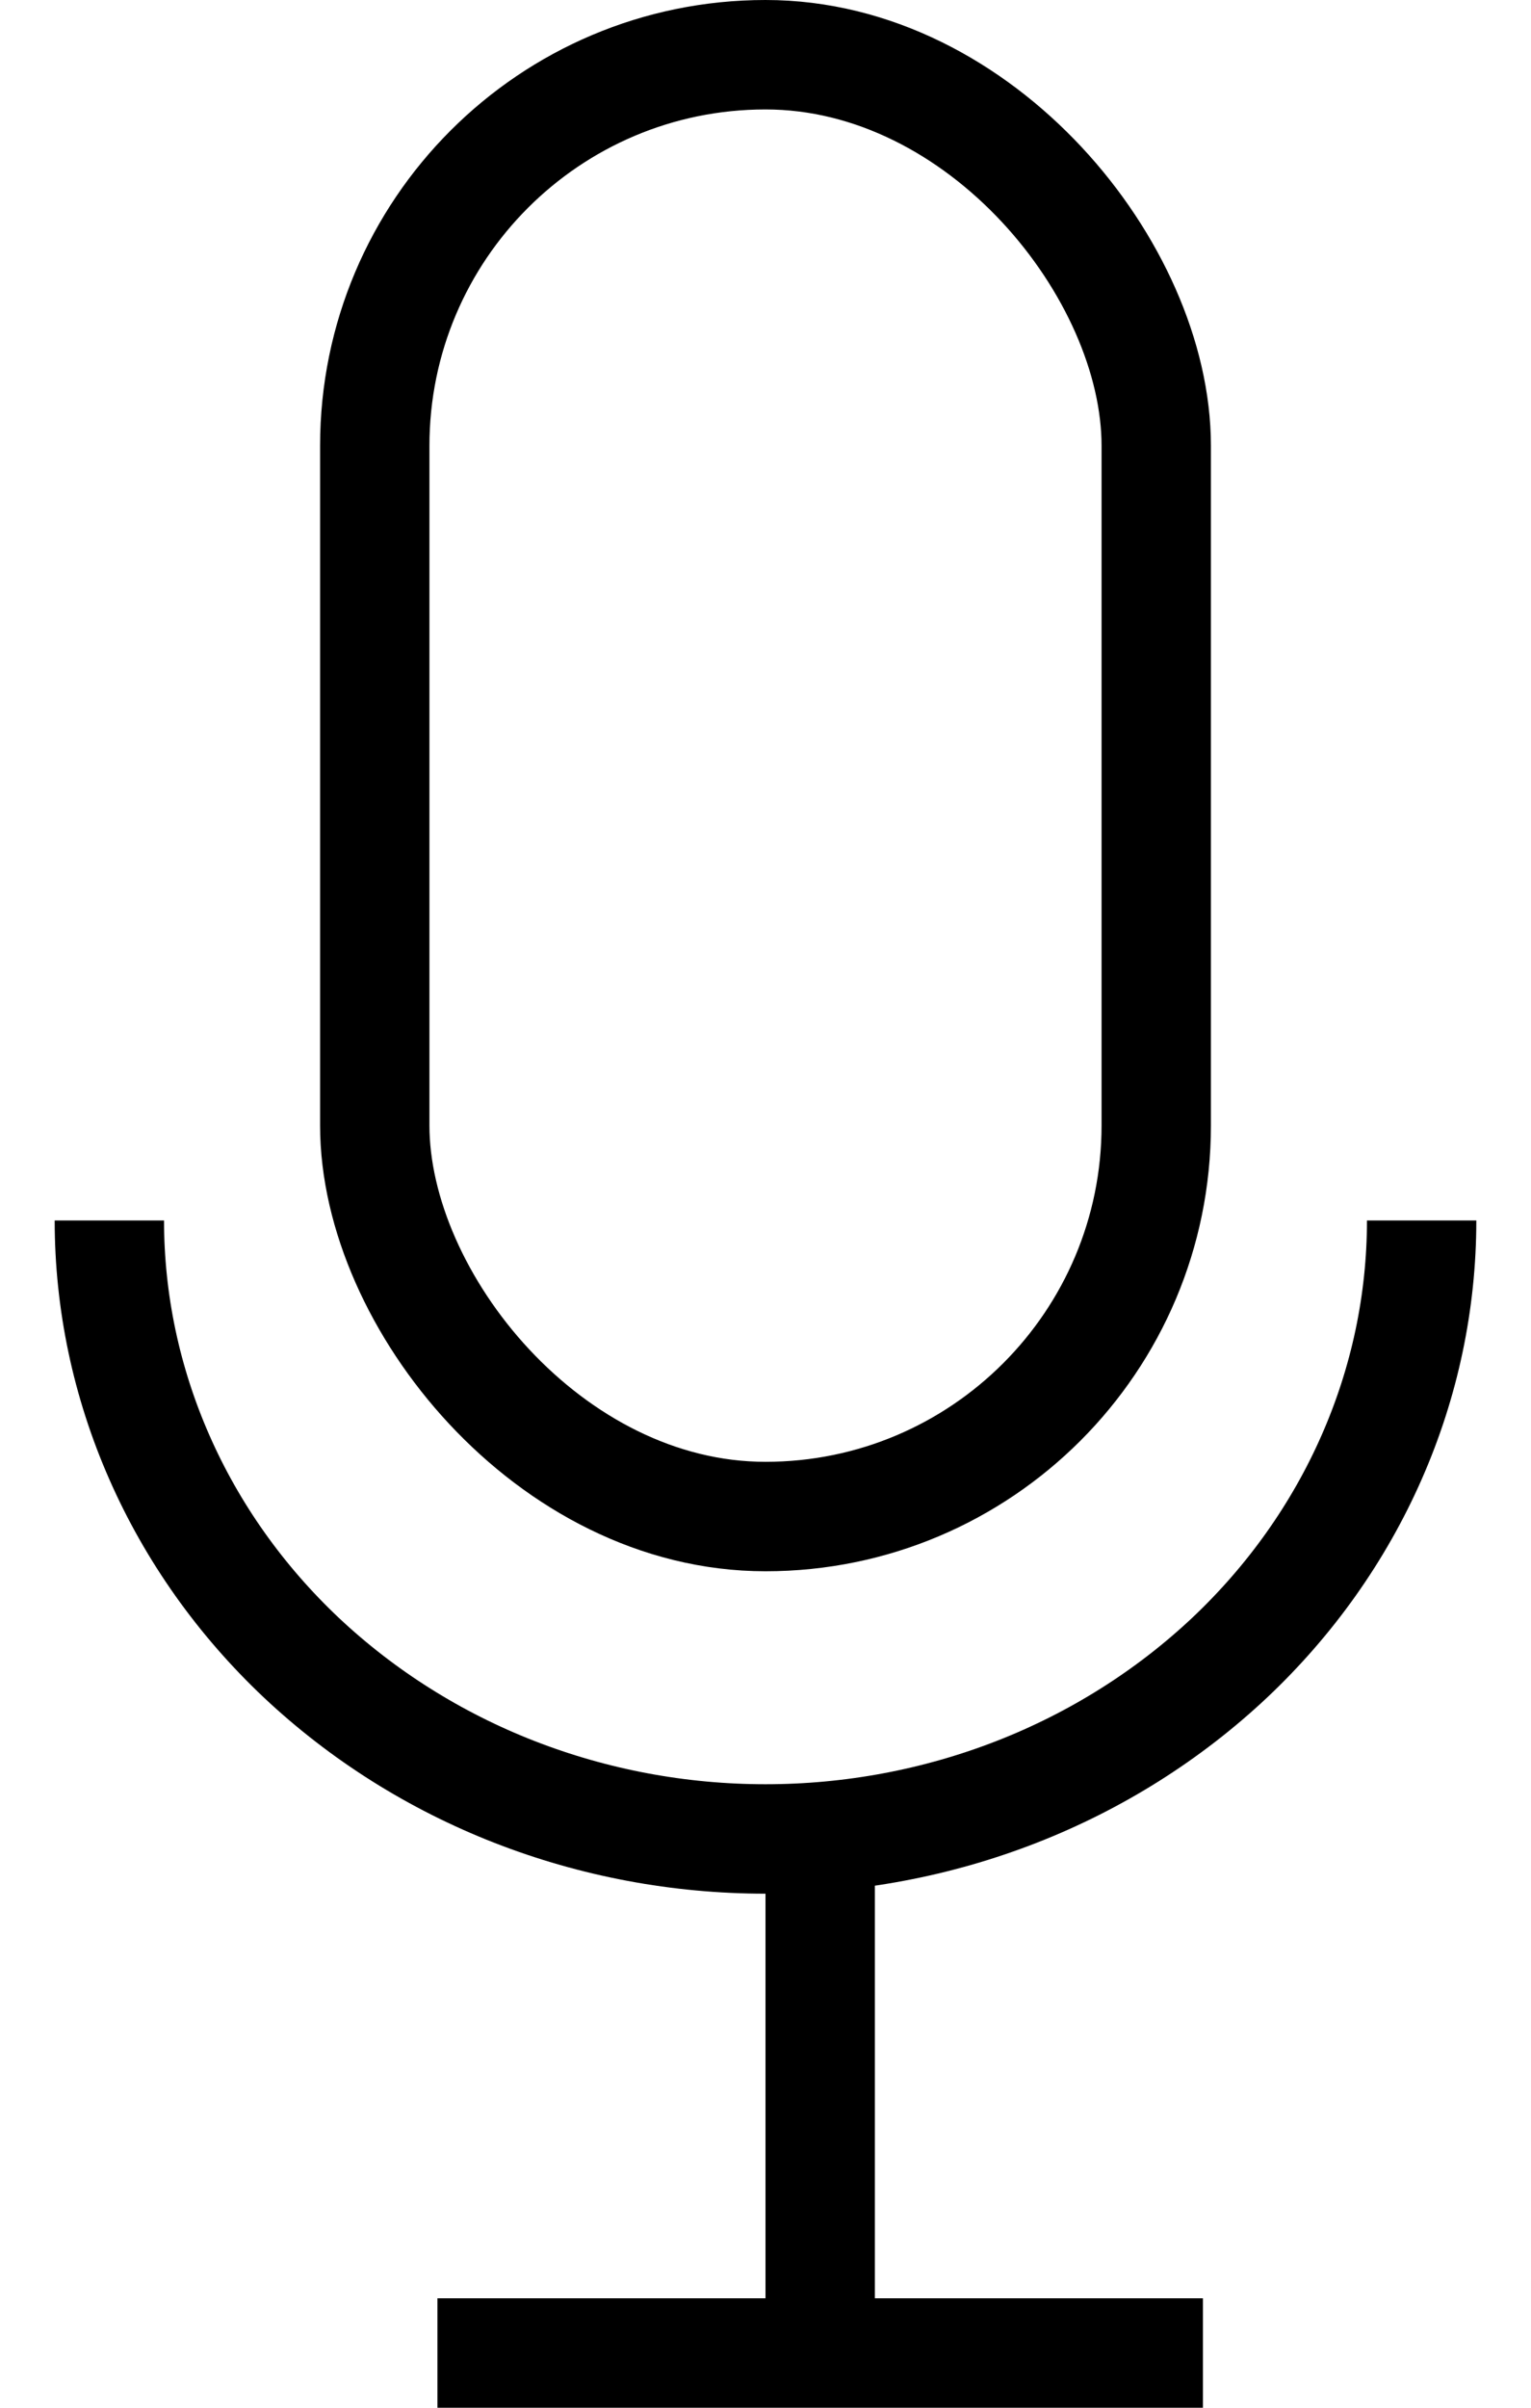 <svg width="14" height="22" viewBox="0 0 14 22" fill="none" xmlns="http://www.w3.org/2000/svg">
<rect x="3.427" y="0.5" width="7.146" height="13.357" rx="3.573" stroke="black"/>
<path d="M1 11.152C1 11.894 1.155 12.629 1.457 13.315C1.758 14 2.2 14.623 2.757 15.148C3.315 15.672 3.976 16.089 4.704 16.373C5.432 16.657 6.212 16.803 7 16.803C7.788 16.803 8.568 16.657 9.296 16.373C10.024 16.089 10.685 15.672 11.243 15.148C11.8 14.623 12.242 14 12.543 13.315C12.845 12.629 13 11.894 13 11.152" stroke="black"/>
<line x1="7.5" y1="16.828" x2="7.5" y2="21.302" stroke="black"/>
<line x1="4" y1="21.5" x2="11" y2="21.5" stroke="black"/>
</svg>
